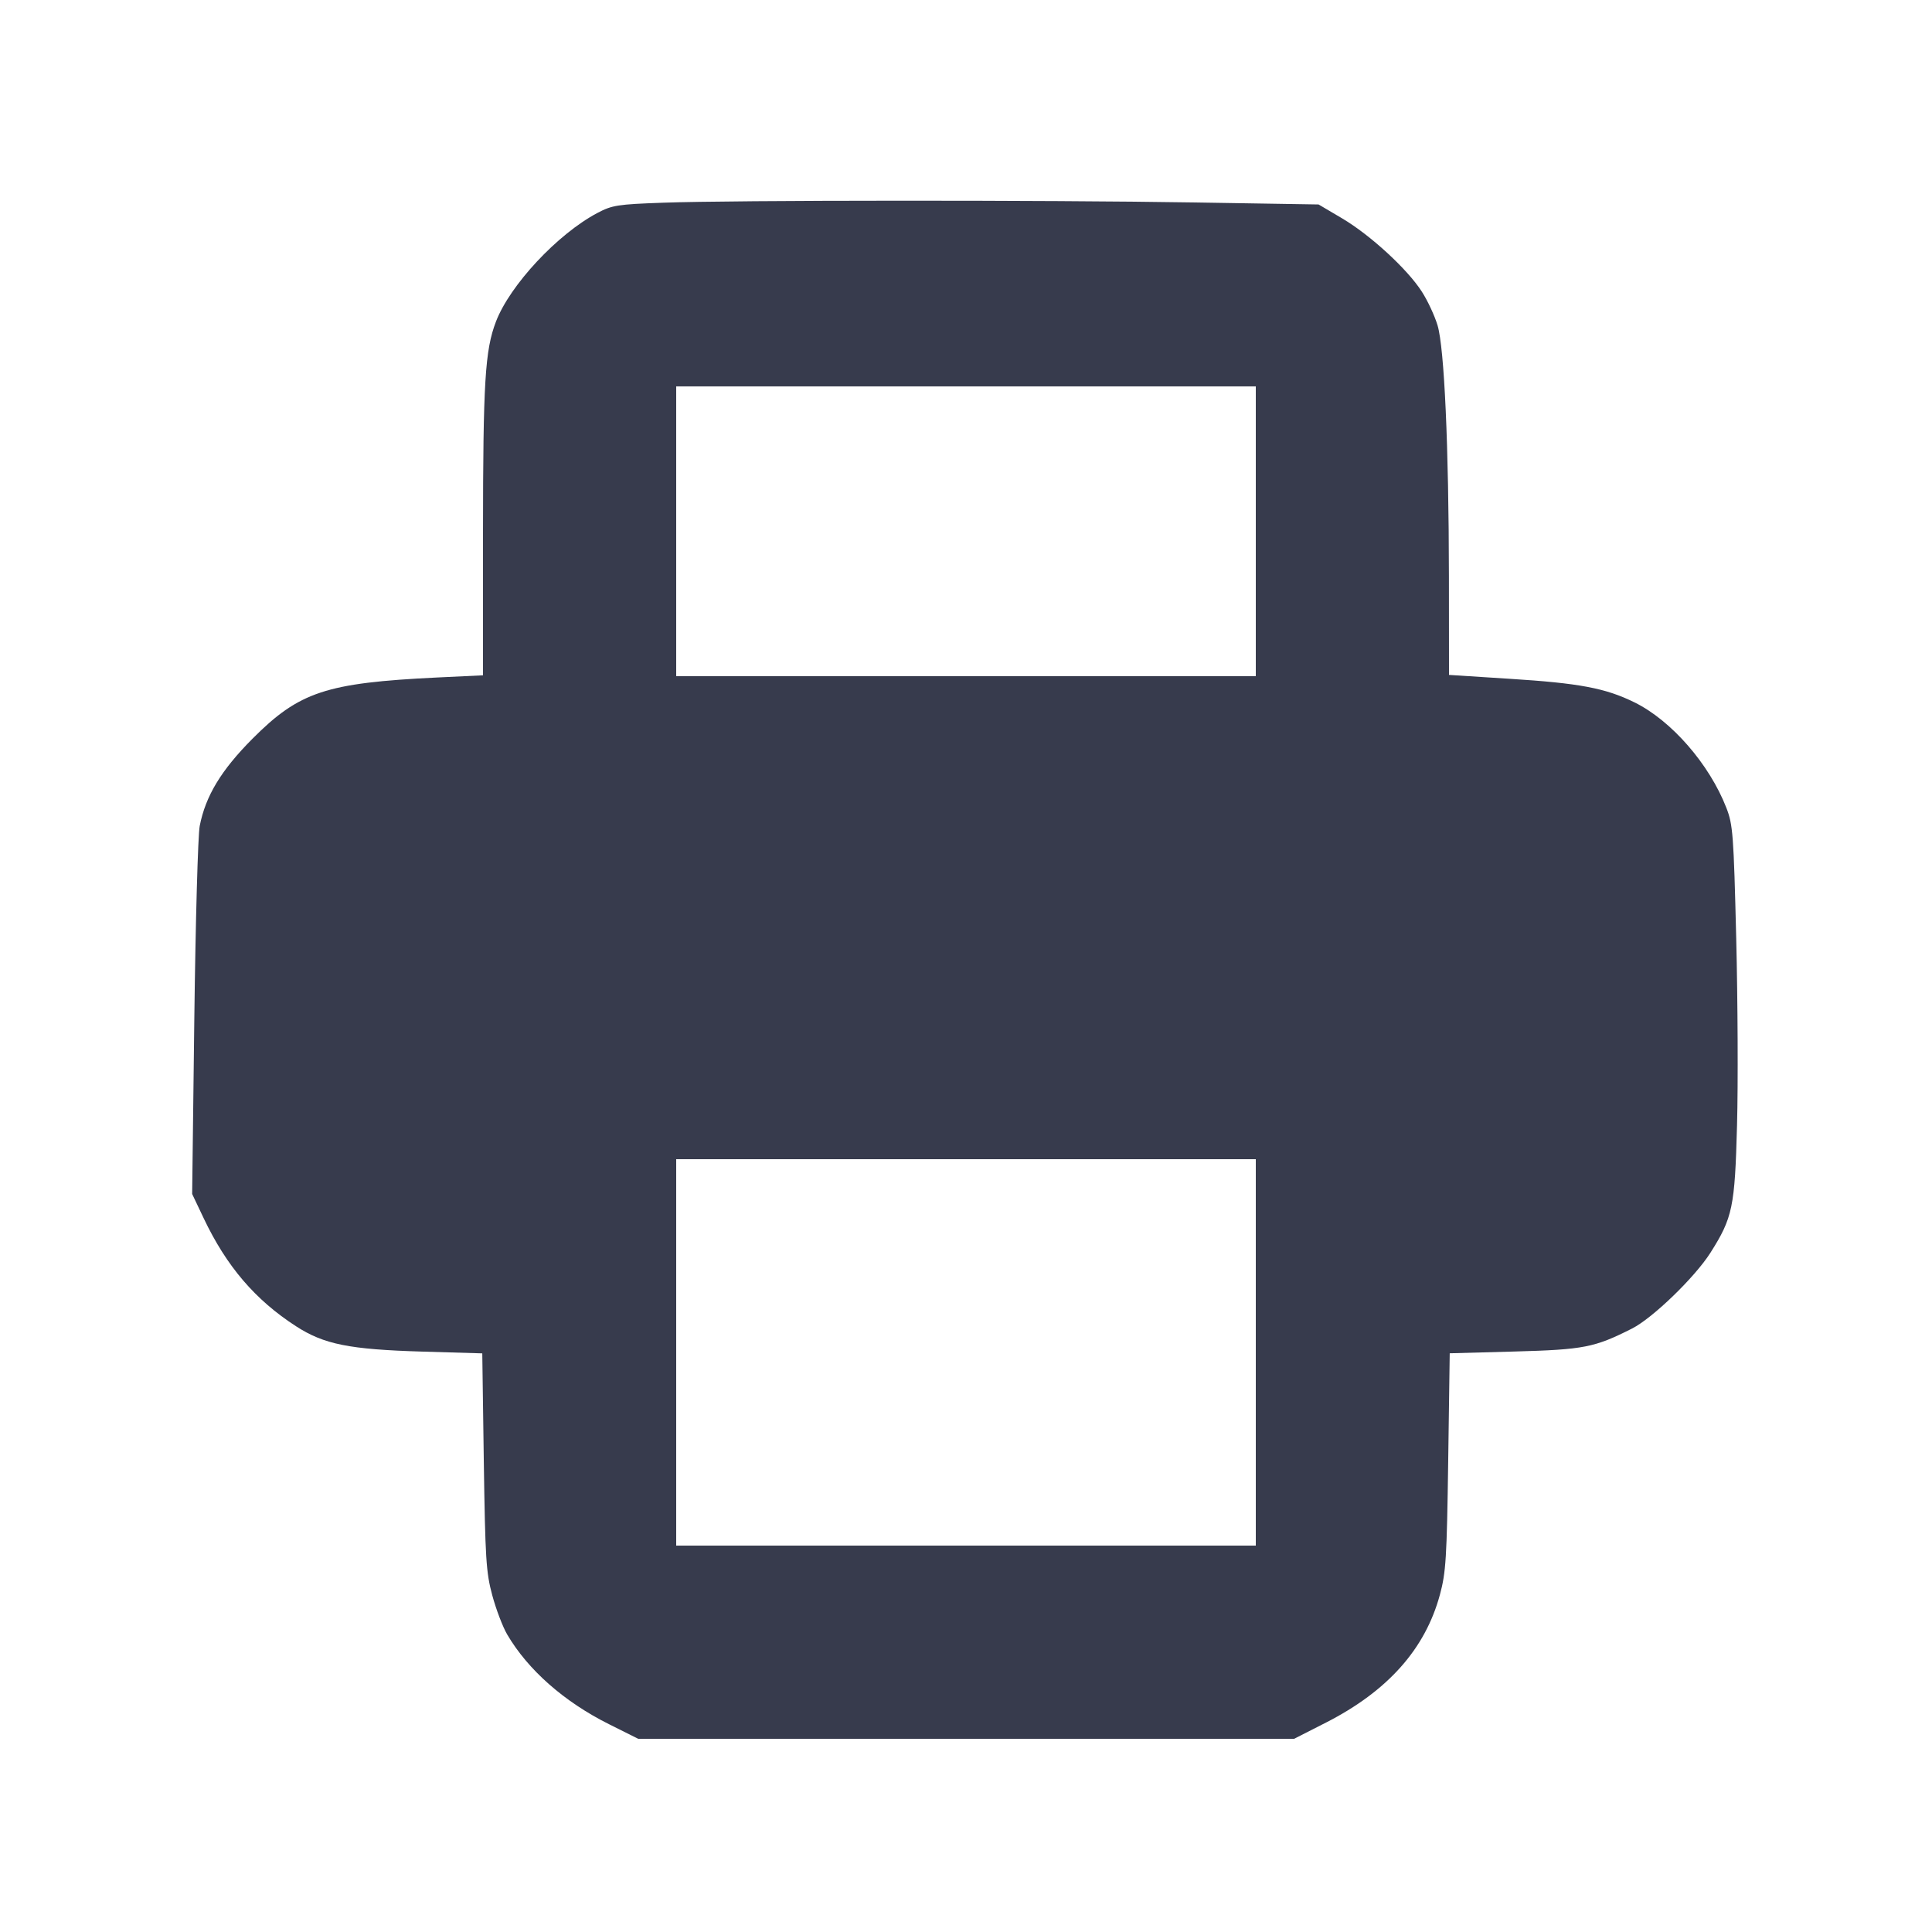 <svg width="24" height="24" viewBox="0 0 24 24" fill="none" xmlns="http://www.w3.org/2000/svg"><path d="M8.240 2.518 C 7.670 2.538,7.604 2.549,7.420 2.646 C 6.926 2.908,6.335 3.541,6.161 3.995 C 6.025 4.350,6.001 4.743,6.000 6.624 L 6.000 8.389 5.430 8.416 C 4.050 8.483,3.717 8.594,3.137 9.176 C 2.747 9.568,2.554 9.887,2.481 10.260 C 2.459 10.370,2.429 11.444,2.414 12.646 L 2.387 14.832 2.530 15.133 C 2.814 15.731,3.170 16.147,3.677 16.475 C 4.025 16.700,4.339 16.763,5.245 16.790 L 5.991 16.812 6.010 18.156 C 6.028 19.365,6.038 19.532,6.115 19.817 C 6.162 19.991,6.245 20.210,6.301 20.305 C 6.558 20.743,7.006 21.139,7.564 21.418 L 7.928 21.600 12.002 21.600 L 16.076 21.600 16.473 21.398 C 17.239 21.007,17.705 20.484,17.887 19.810 C 17.962 19.533,17.973 19.357,17.990 18.156 L 18.009 16.811 18.815 16.789 C 19.677 16.765,19.806 16.740,20.275 16.503 C 20.531 16.373,21.056 15.865,21.249 15.560 C 21.523 15.127,21.551 14.995,21.578 13.978 C 21.592 13.473,21.587 12.430,21.568 11.660 C 21.536 10.361,21.527 10.244,21.445 10.034 C 21.234 9.492,20.762 8.950,20.304 8.725 C 19.944 8.548,19.623 8.487,18.750 8.432 L 18.000 8.384 17.999 7.162 C 17.997 5.537,17.942 4.324,17.858 4.042 C 17.822 3.922,17.734 3.733,17.662 3.622 C 17.483 3.343,17.024 2.921,16.673 2.713 L 16.380 2.540 14.840 2.515 C 12.989 2.485,9.103 2.486,8.240 2.518 M15.600 6.600 L 15.600 8.400 12.000 8.400 L 8.400 8.400 8.400 6.600 L 8.400 4.800 12.000 4.800 L 15.600 4.800 15.600 6.600 M15.600 16.800 L 15.600 19.200 12.000 19.200 L 8.400 19.200 8.400 16.800 L 8.400 14.400 12.000 14.400 L 15.600 14.400 15.600 16.800 " fill="#373B4D" stroke="none" fill-rule="evenodd"></path></svg>